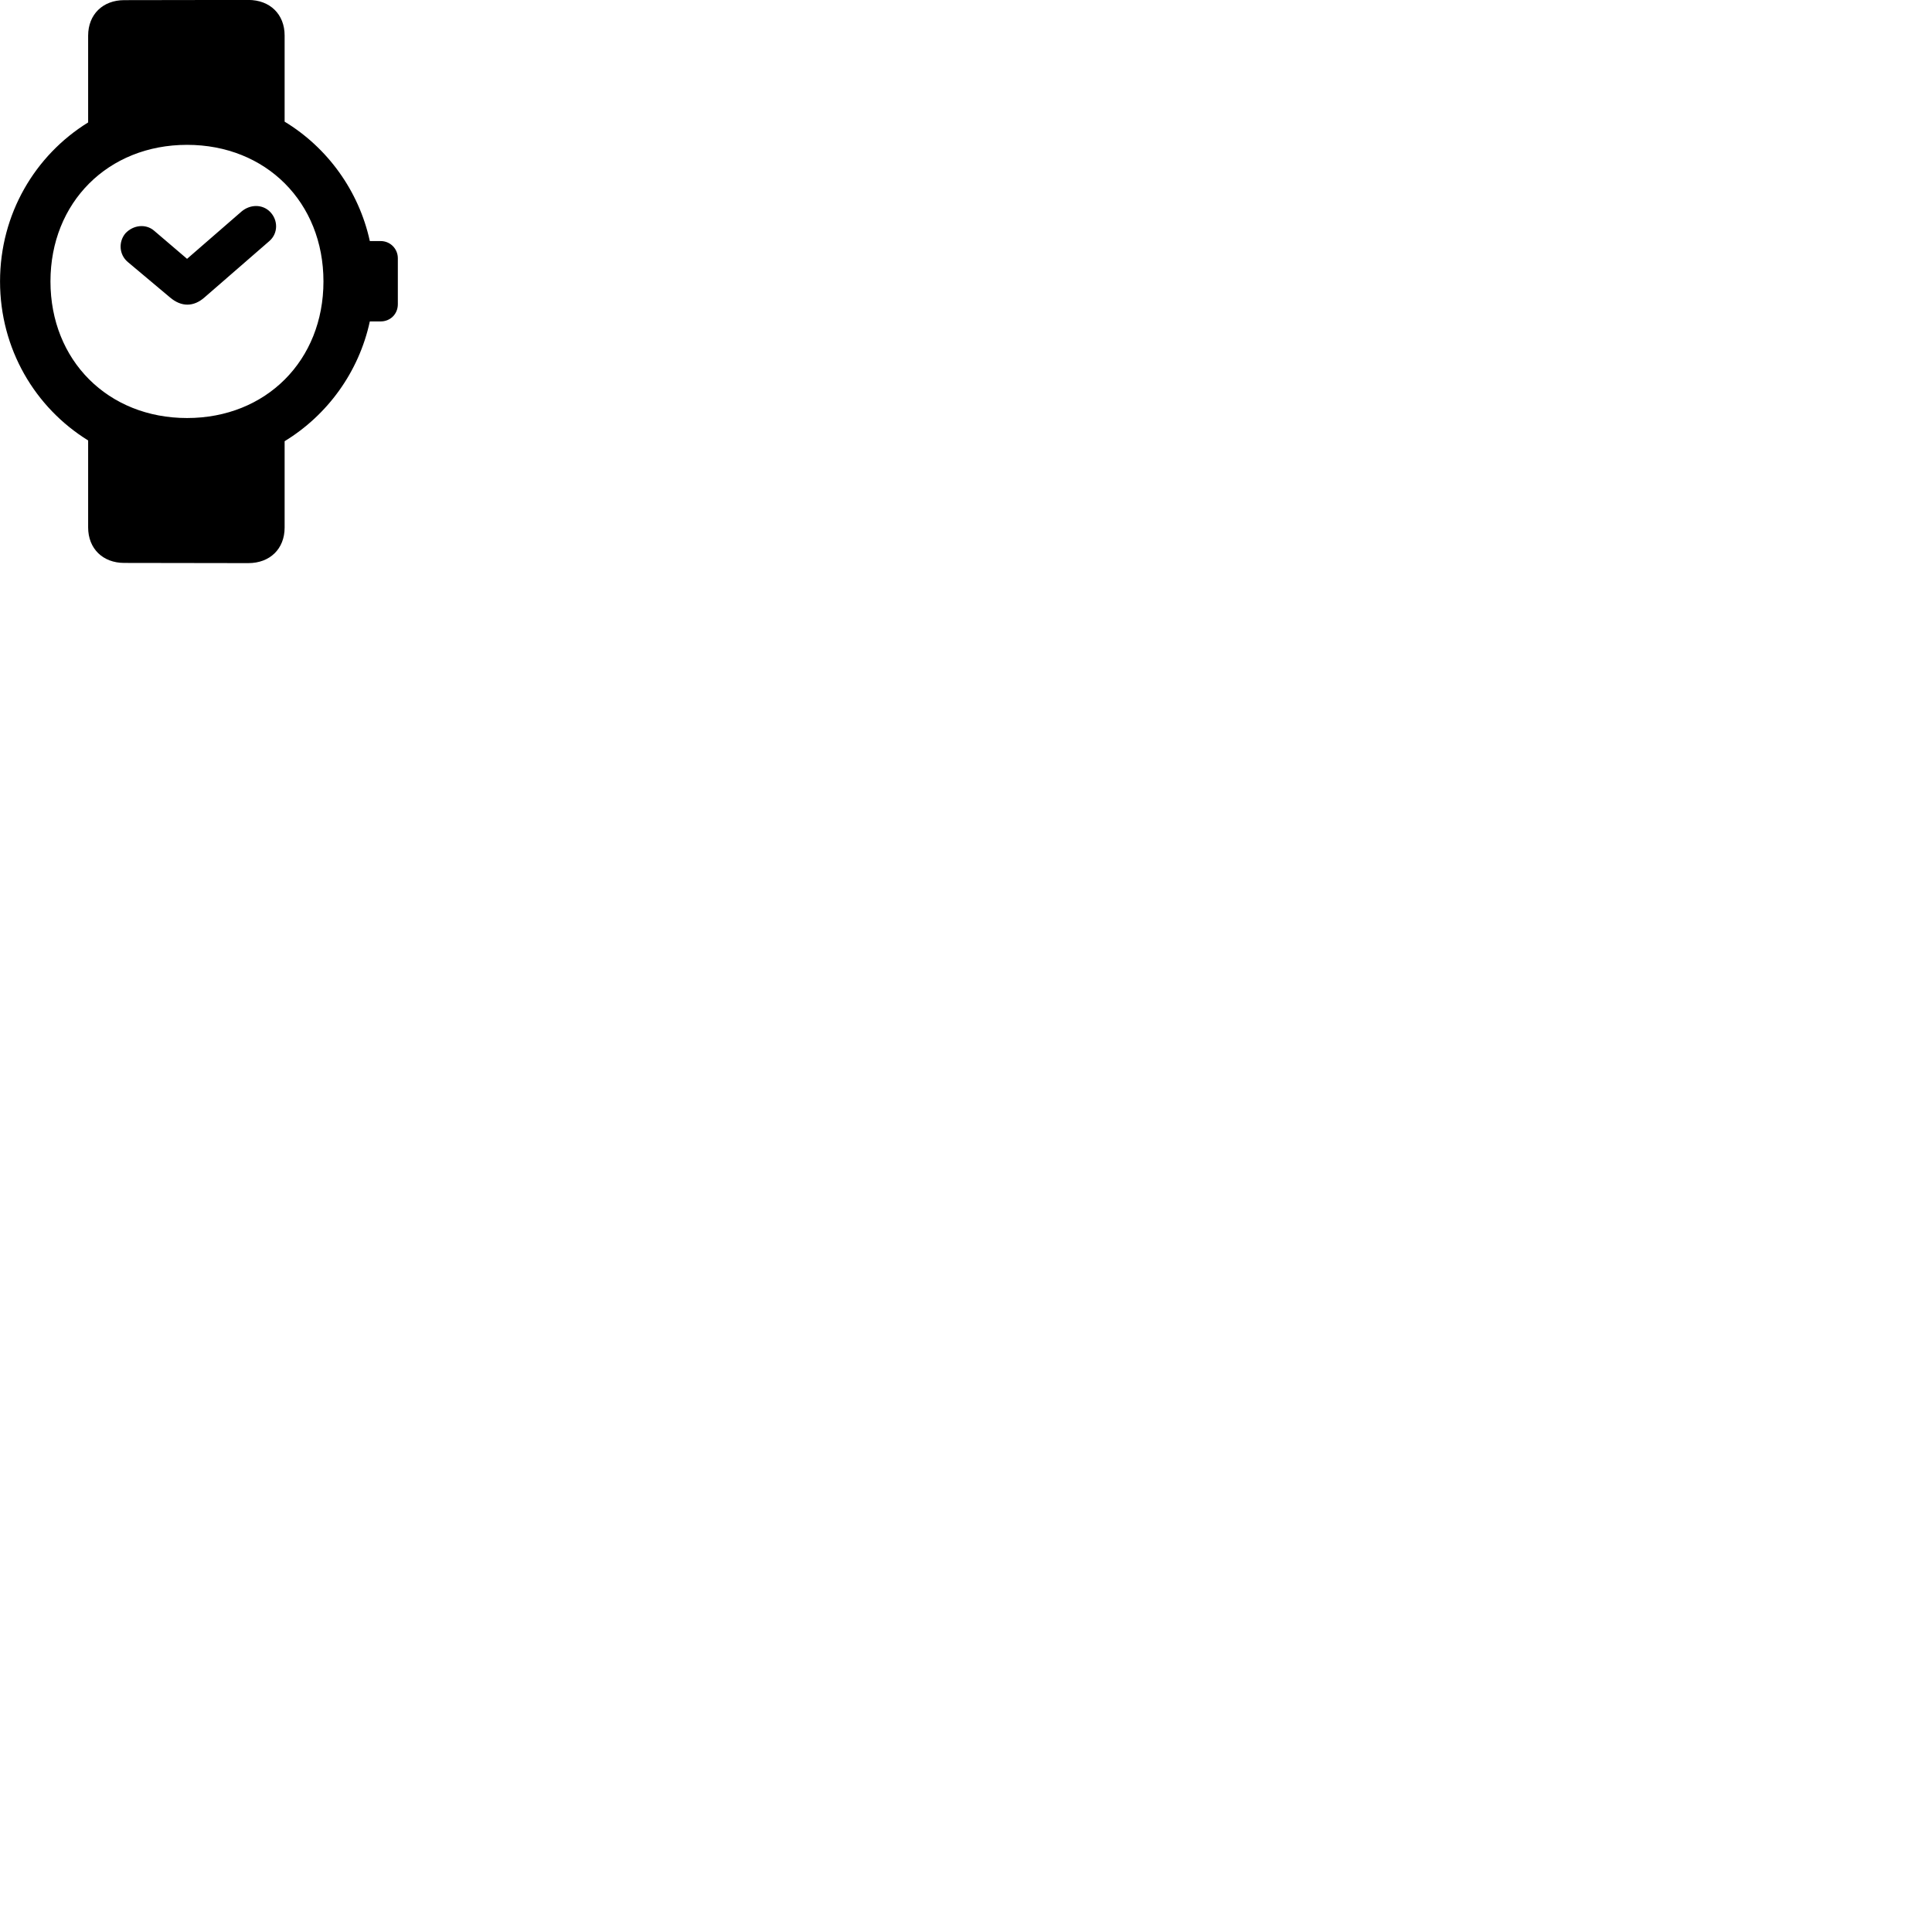 
        <svg xmlns="http://www.w3.org/2000/svg" viewBox="0 0 100 100">
            <path d="M6.432 29.137L12.852 29.147C13.972 29.147 14.732 28.407 14.732 27.307V22.837C16.942 21.487 18.572 19.267 19.142 16.637H19.702C20.202 16.637 20.592 16.257 20.592 15.747V13.367C20.592 12.877 20.202 12.477 19.702 12.477H19.142C18.572 9.867 16.942 7.637 14.732 6.297V1.837C14.732 0.737 13.972 -0.003 12.852 -0.003L6.432 0.007C5.322 0.007 4.562 0.747 4.562 1.847V6.337C1.812 8.037 0.002 11.077 0.002 14.567C0.002 18.057 1.812 21.097 4.562 22.797V27.297C4.562 28.397 5.322 29.137 6.432 29.137ZM9.682 21.637C5.592 21.637 2.612 18.657 2.612 14.567C2.612 10.477 5.592 7.497 9.682 7.497C13.772 7.497 16.742 10.477 16.742 14.567C16.742 18.657 13.772 21.637 9.682 21.637ZM10.582 15.397L13.942 12.477C14.402 12.077 14.402 11.387 13.972 10.957C13.582 10.567 12.952 10.567 12.502 10.947L9.682 13.397L7.972 11.937C7.552 11.577 6.902 11.637 6.492 12.077C6.122 12.517 6.162 13.187 6.622 13.567L8.802 15.397C9.392 15.897 10.022 15.887 10.582 15.397Z" />
        </svg>
    